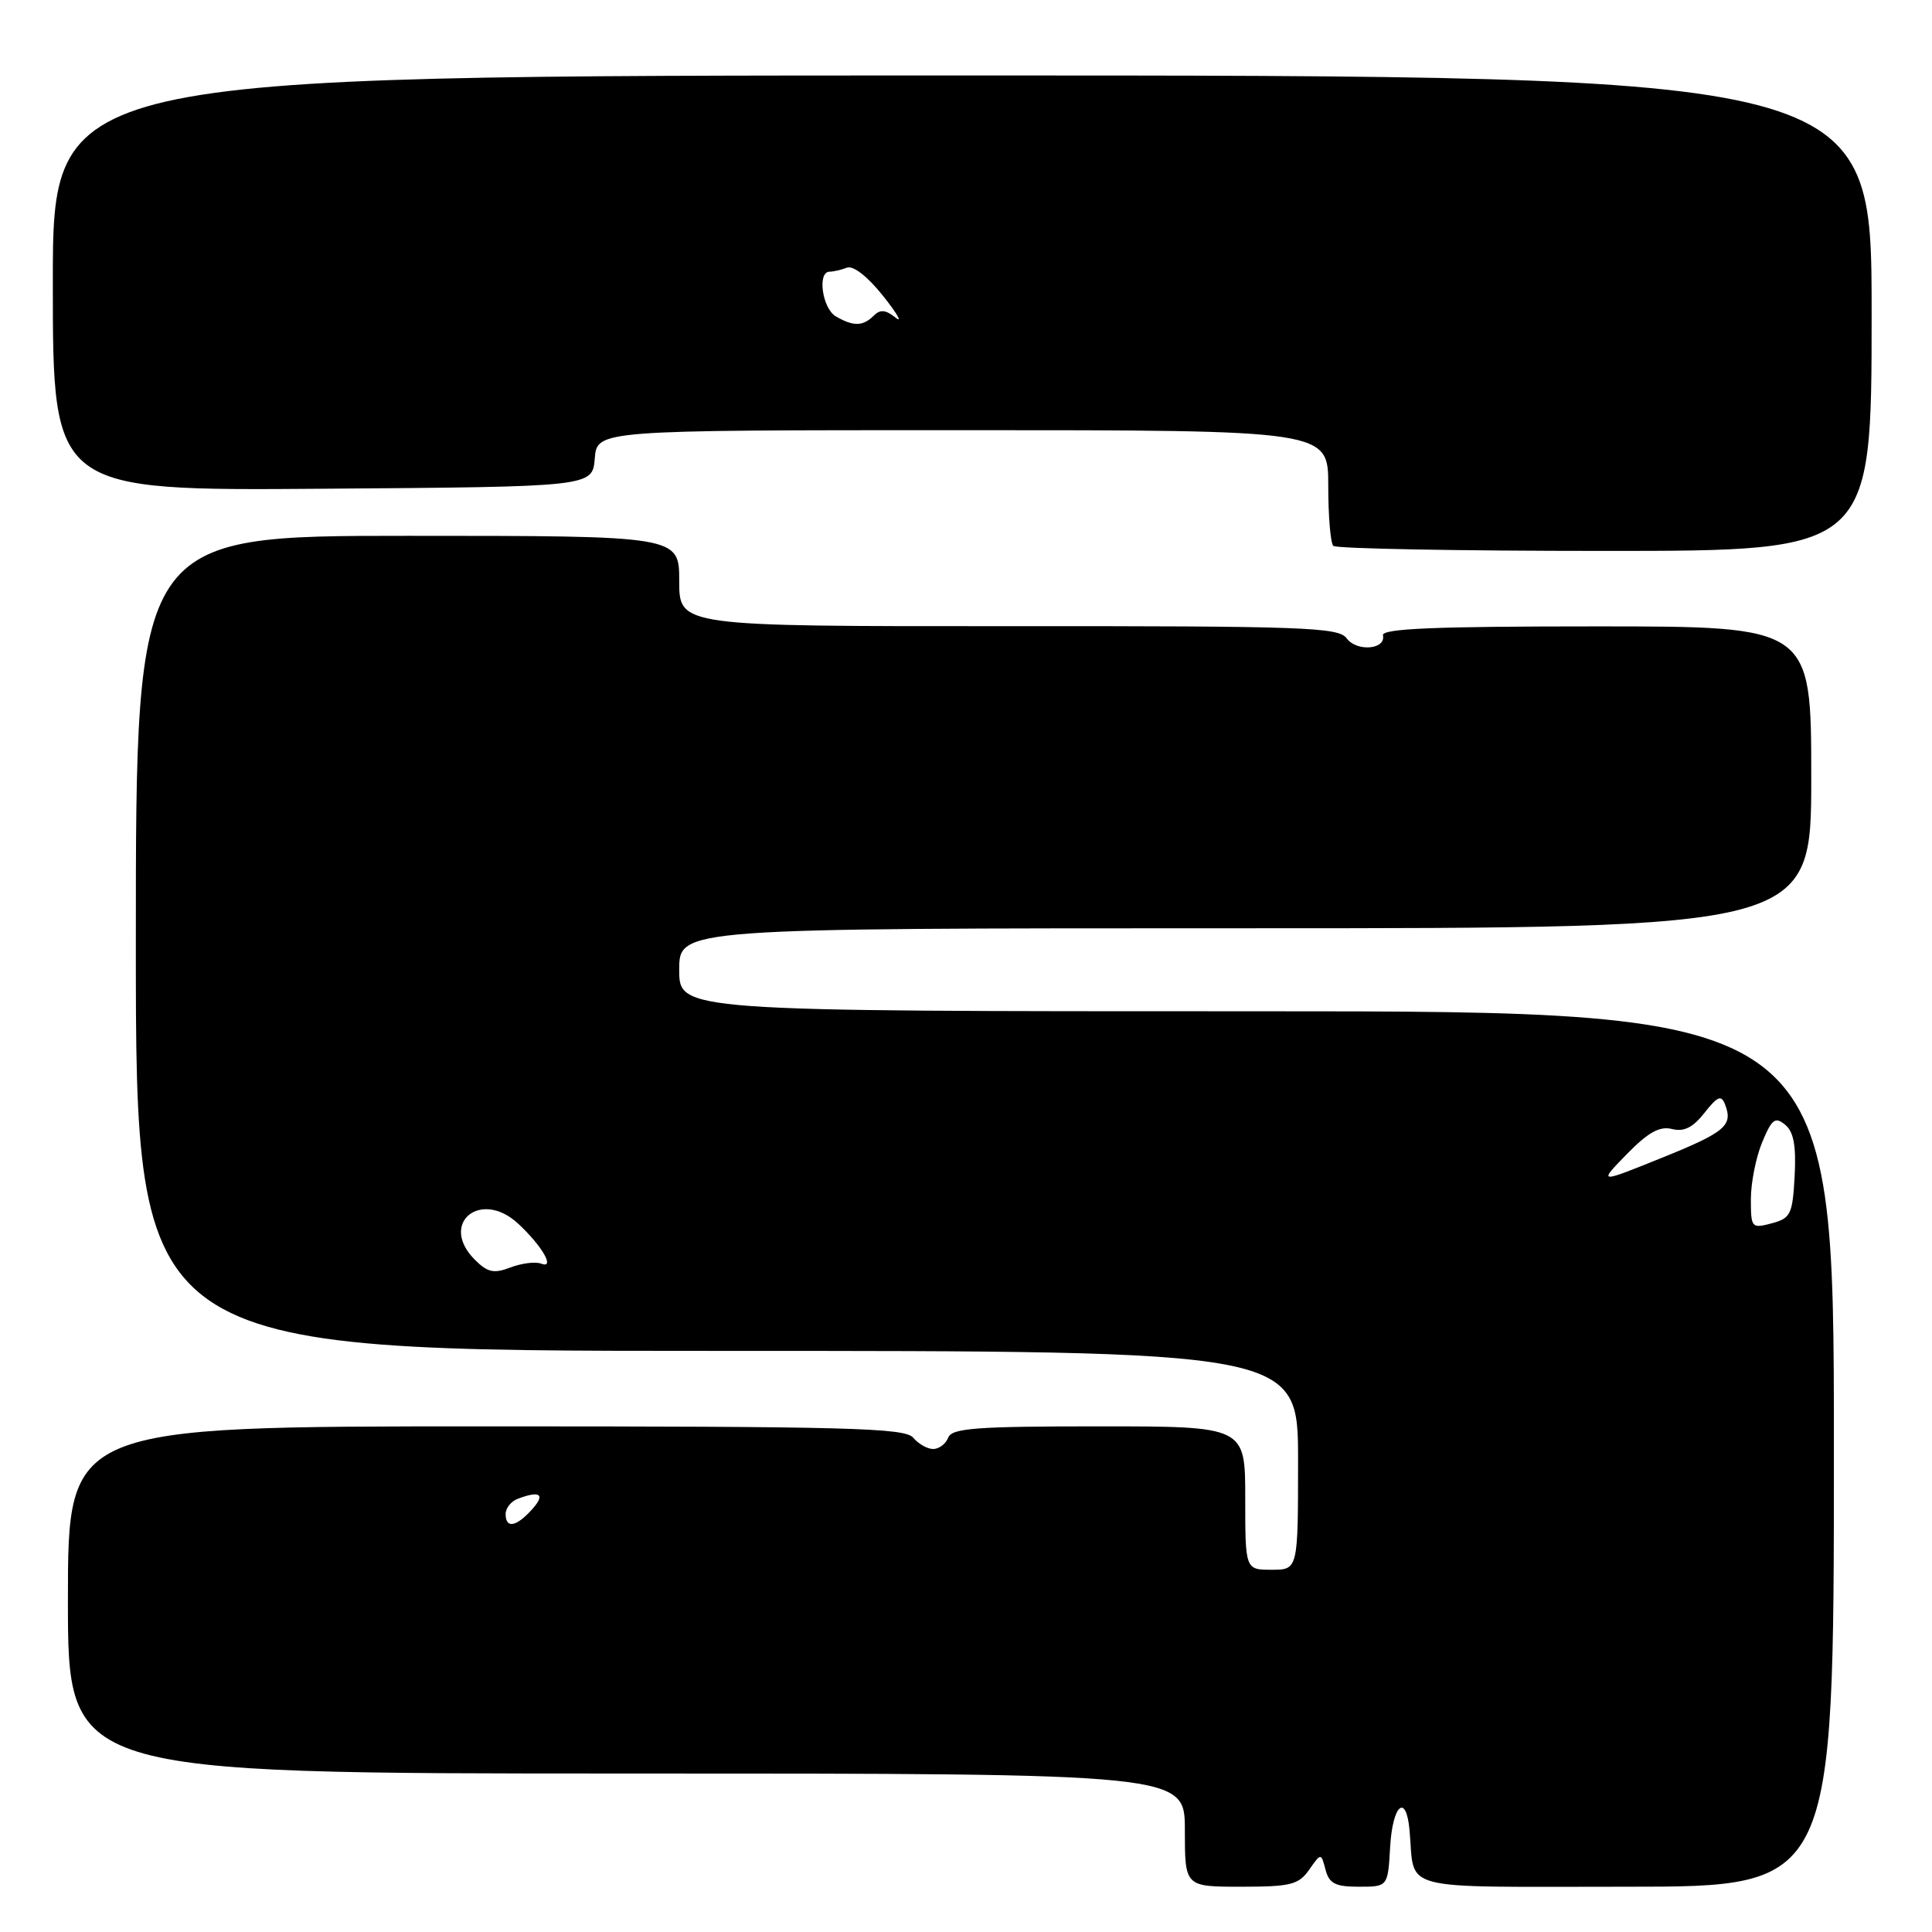 <?xml version="1.0" encoding="UTF-8" standalone="no"?>
<!DOCTYPE svg PUBLIC "-//W3C//DTD SVG 1.1//EN" "http://www.w3.org/Graphics/SVG/1.1/DTD/svg11.dtd" >
<svg xmlns="http://www.w3.org/2000/svg" xmlns:xlink="http://www.w3.org/1999/xlink" version="1.1" viewBox="0 0 256 256">
 <g >
 <path fill="currentColor"
d=" M 173.47 247.75 C 175.05 245.50 175.05 245.50 175.64 247.75 C 176.13 249.59 176.93 250.00 180.06 250.00 C 183.90 250.00 183.90 250.00 184.20 244.75 C 184.52 239.12 186.32 237.55 186.77 242.50 C 187.53 250.74 184.68 250.00 215.52 250.00 C 243.00 250.00 243.00 250.00 243.00 192.00 C 243.00 134.00 243.00 134.00 166.50 134.00 C 90.00 134.00 90.00 134.00 90.00 128.50 C 90.00 123.00 90.00 123.00 165.00 123.00 C 240.00 123.00 240.00 123.00 240.00 103.00 C 240.00 83.00 240.00 83.00 211.50 83.00 C 189.98 83.00 183.06 83.29 183.25 84.19 C 183.65 86.08 179.76 86.39 178.44 84.58 C 177.36 83.11 172.87 82.95 133.62 82.97 C 90.00 82.99 90.00 82.99 90.00 76.99 C 90.00 71.00 90.00 71.00 54.00 71.00 C 18.00 71.00 18.00 71.00 18.00 125.00 C 18.00 179.00 18.00 179.00 95.00 179.00 C 172.00 179.00 172.00 179.00 172.00 193.50 C 172.00 208.00 172.00 208.00 168.50 208.00 C 165.00 208.00 165.00 208.00 165.00 198.50 C 165.00 189.00 165.00 189.00 145.61 189.00 C 129.29 189.00 126.12 189.24 125.64 190.50 C 125.32 191.32 124.43 192.00 123.65 192.00 C 122.88 192.00 121.68 191.32 121.00 190.50 C 119.92 189.20 112.38 189.00 64.38 189.00 C 9.00 189.00 9.00 189.00 9.00 212.00 C 9.00 235.00 9.00 235.00 83.00 235.00 C 157.00 235.00 157.00 235.00 157.00 242.50 C 157.00 250.00 157.00 250.00 164.44 250.00 C 171.03 250.00 172.07 249.74 173.47 247.75 Z  M 248.00 41.50 C 248.00 10.00 248.00 10.00 127.50 10.00 C 7.00 10.00 7.00 10.00 7.00 37.51 C 7.00 65.03 7.00 65.03 42.75 64.76 C 78.50 64.50 78.50 64.50 78.81 60.75 C 79.12 57.00 79.12 57.00 127.56 57.00 C 176.00 57.00 176.00 57.00 176.00 64.33 C 176.00 68.37 176.30 71.97 176.67 72.33 C 177.03 72.70 193.23 73.00 212.67 73.00 C 248.00 73.00 248.00 73.00 248.00 41.50 Z  M 67.00 200.61 C 67.00 199.84 67.71 198.94 68.58 198.61 C 71.57 197.46 72.31 198.00 70.50 200.00 C 68.39 202.34 67.00 202.58 67.00 200.61 Z  M 62.92 166.92 C 58.11 162.11 63.70 157.50 68.69 162.17 C 71.88 165.15 73.60 168.17 71.70 167.44 C 70.95 167.15 69.13 167.38 67.65 167.94 C 65.43 168.79 64.61 168.61 62.92 166.92 Z  M 232.00 158.88 C 232.00 156.71 232.68 153.32 233.50 151.35 C 234.78 148.27 235.22 147.94 236.55 149.04 C 237.67 149.97 238.01 151.81 237.80 155.84 C 237.52 160.92 237.28 161.42 234.75 162.10 C 232.09 162.80 232.00 162.70 232.00 158.88 Z  M 215.56 152.93 C 218.40 150.03 219.91 149.19 221.55 149.60 C 223.13 150.00 224.32 149.41 225.85 147.46 C 227.59 145.25 228.08 145.05 228.58 146.35 C 229.66 149.15 228.62 150.02 220.12 153.45 C 211.77 156.82 211.77 156.82 215.56 152.93 Z  M 110.75 41.92 C 108.95 40.87 108.27 36.00 109.92 36.00 C 110.42 36.00 111.46 35.76 112.22 35.47 C 113.06 35.15 114.98 36.65 117.02 39.22 C 118.89 41.57 119.63 42.87 118.67 42.09 C 117.34 41.03 116.63 40.97 115.76 41.84 C 114.35 43.25 113.06 43.27 110.75 41.92 Z "/>
</g>
</svg>